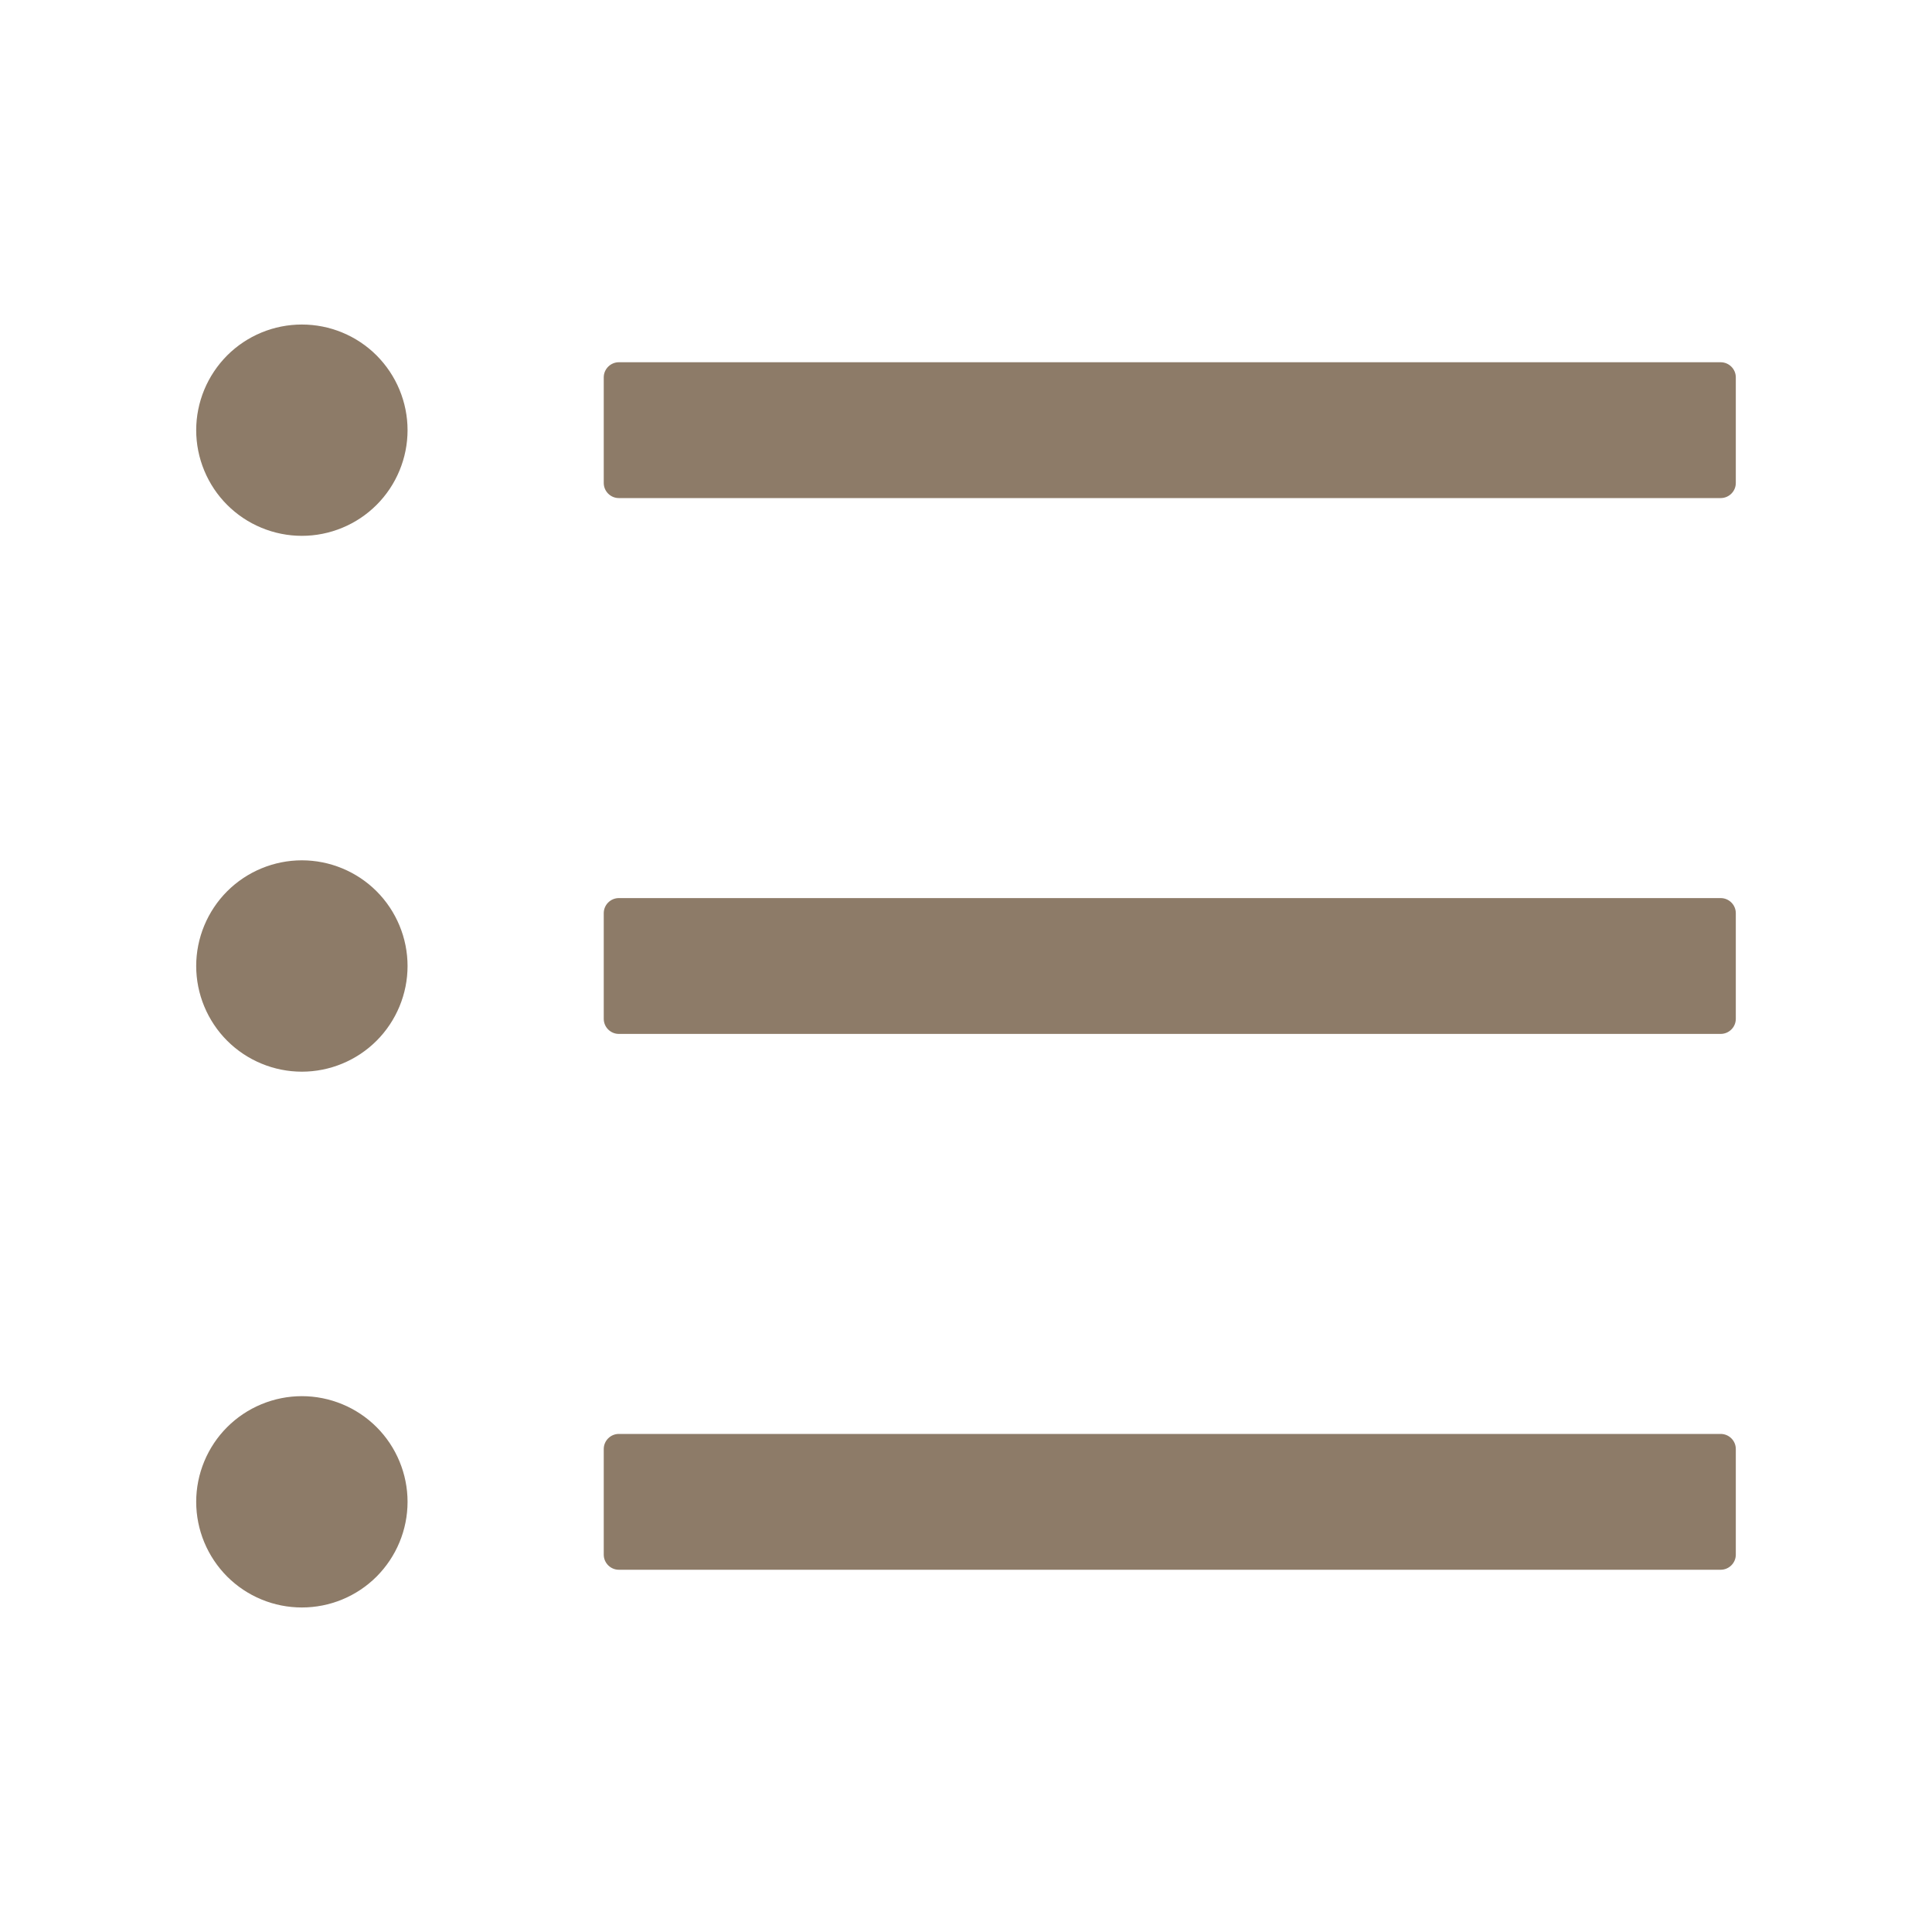 <svg width="40" height="40" viewBox="0 0 40 40" fill="none" xmlns="http://www.w3.org/2000/svg">
<path d="M35.625 7.5H12.812C12.641 7.5 12.5 7.641 12.5 7.812V10C12.5 10.172 12.641 10.312 12.812 10.312H35.625C35.797 10.312 35.938 10.172 35.938 10V7.812C35.938 7.641 35.797 7.5 35.625 7.5ZM35.625 18.594H12.812C12.641 18.594 12.5 18.734 12.5 18.906V21.094C12.5 21.266 12.641 21.406 12.812 21.406H35.625C35.797 21.406 35.938 21.266 35.938 21.094V18.906C35.938 18.734 35.797 18.594 35.625 18.594ZM35.625 29.688H12.812C12.641 29.688 12.5 29.828 12.5 30V32.188C12.5 32.359 12.641 32.5 12.812 32.5H35.625C35.797 32.5 35.938 32.359 35.938 32.188V30C35.938 29.828 35.797 29.688 35.625 29.688ZM4.062 8.906C4.062 9.194 4.119 9.478 4.229 9.743C4.339 10.009 4.5 10.25 4.703 10.453C4.906 10.656 5.147 10.817 5.413 10.927C5.678 11.037 5.963 11.094 6.25 11.094C6.537 11.094 6.822 11.037 7.087 10.927C7.353 10.817 7.594 10.656 7.797 10.453C8 10.25 8.161 10.009 8.271 9.743C8.381 9.478 8.438 9.194 8.438 8.906C8.438 8.619 8.381 8.335 8.271 8.069C8.161 7.804 8 7.563 7.797 7.359C7.594 7.156 7.353 6.995 7.087 6.885C6.822 6.775 6.537 6.719 6.25 6.719C5.963 6.719 5.678 6.775 5.413 6.885C5.147 6.995 4.906 7.156 4.703 7.359C4.5 7.563 4.339 7.804 4.229 8.069C4.119 8.335 4.062 8.619 4.062 8.906ZM4.062 20C4.062 20.287 4.119 20.572 4.229 20.837C4.339 21.102 4.5 21.344 4.703 21.547C4.906 21.75 5.147 21.911 5.413 22.021C5.678 22.131 5.963 22.188 6.25 22.188C6.537 22.188 6.822 22.131 7.087 22.021C7.353 21.911 7.594 21.75 7.797 21.547C8 21.344 8.161 21.102 8.271 20.837C8.381 20.572 8.438 20.287 8.438 20C8.438 19.713 8.381 19.428 8.271 19.163C8.161 18.898 8 18.656 7.797 18.453C7.594 18.25 7.353 18.089 7.087 17.979C6.822 17.869 6.537 17.812 6.25 17.812C5.963 17.812 5.678 17.869 5.413 17.979C5.147 18.089 4.906 18.25 4.703 18.453C4.5 18.656 4.339 18.898 4.229 19.163C4.119 19.428 4.062 19.713 4.062 20ZM4.062 31.094C4.062 31.381 4.119 31.666 4.229 31.931C4.339 32.196 4.5 32.437 4.703 32.641C4.906 32.844 5.147 33.005 5.413 33.115C5.678 33.225 5.963 33.281 6.25 33.281C6.537 33.281 6.822 33.225 7.087 33.115C7.353 33.005 7.594 32.844 7.797 32.641C8 32.437 8.161 32.196 8.271 31.931C8.381 31.666 8.438 31.381 8.438 31.094C8.438 30.806 8.381 30.522 8.271 30.257C8.161 29.991 8 29.75 7.797 29.547C7.594 29.344 7.353 29.183 7.087 29.073C6.822 28.963 6.537 28.906 6.25 28.906C5.963 28.906 5.678 28.963 5.413 29.073C5.147 29.183 4.906 29.344 4.703 29.547C4.5 29.75 4.339 29.991 4.229 30.257C4.119 30.522 4.062 30.806 4.062 31.094Z" fill="#8D7B68"/>
</svg>
